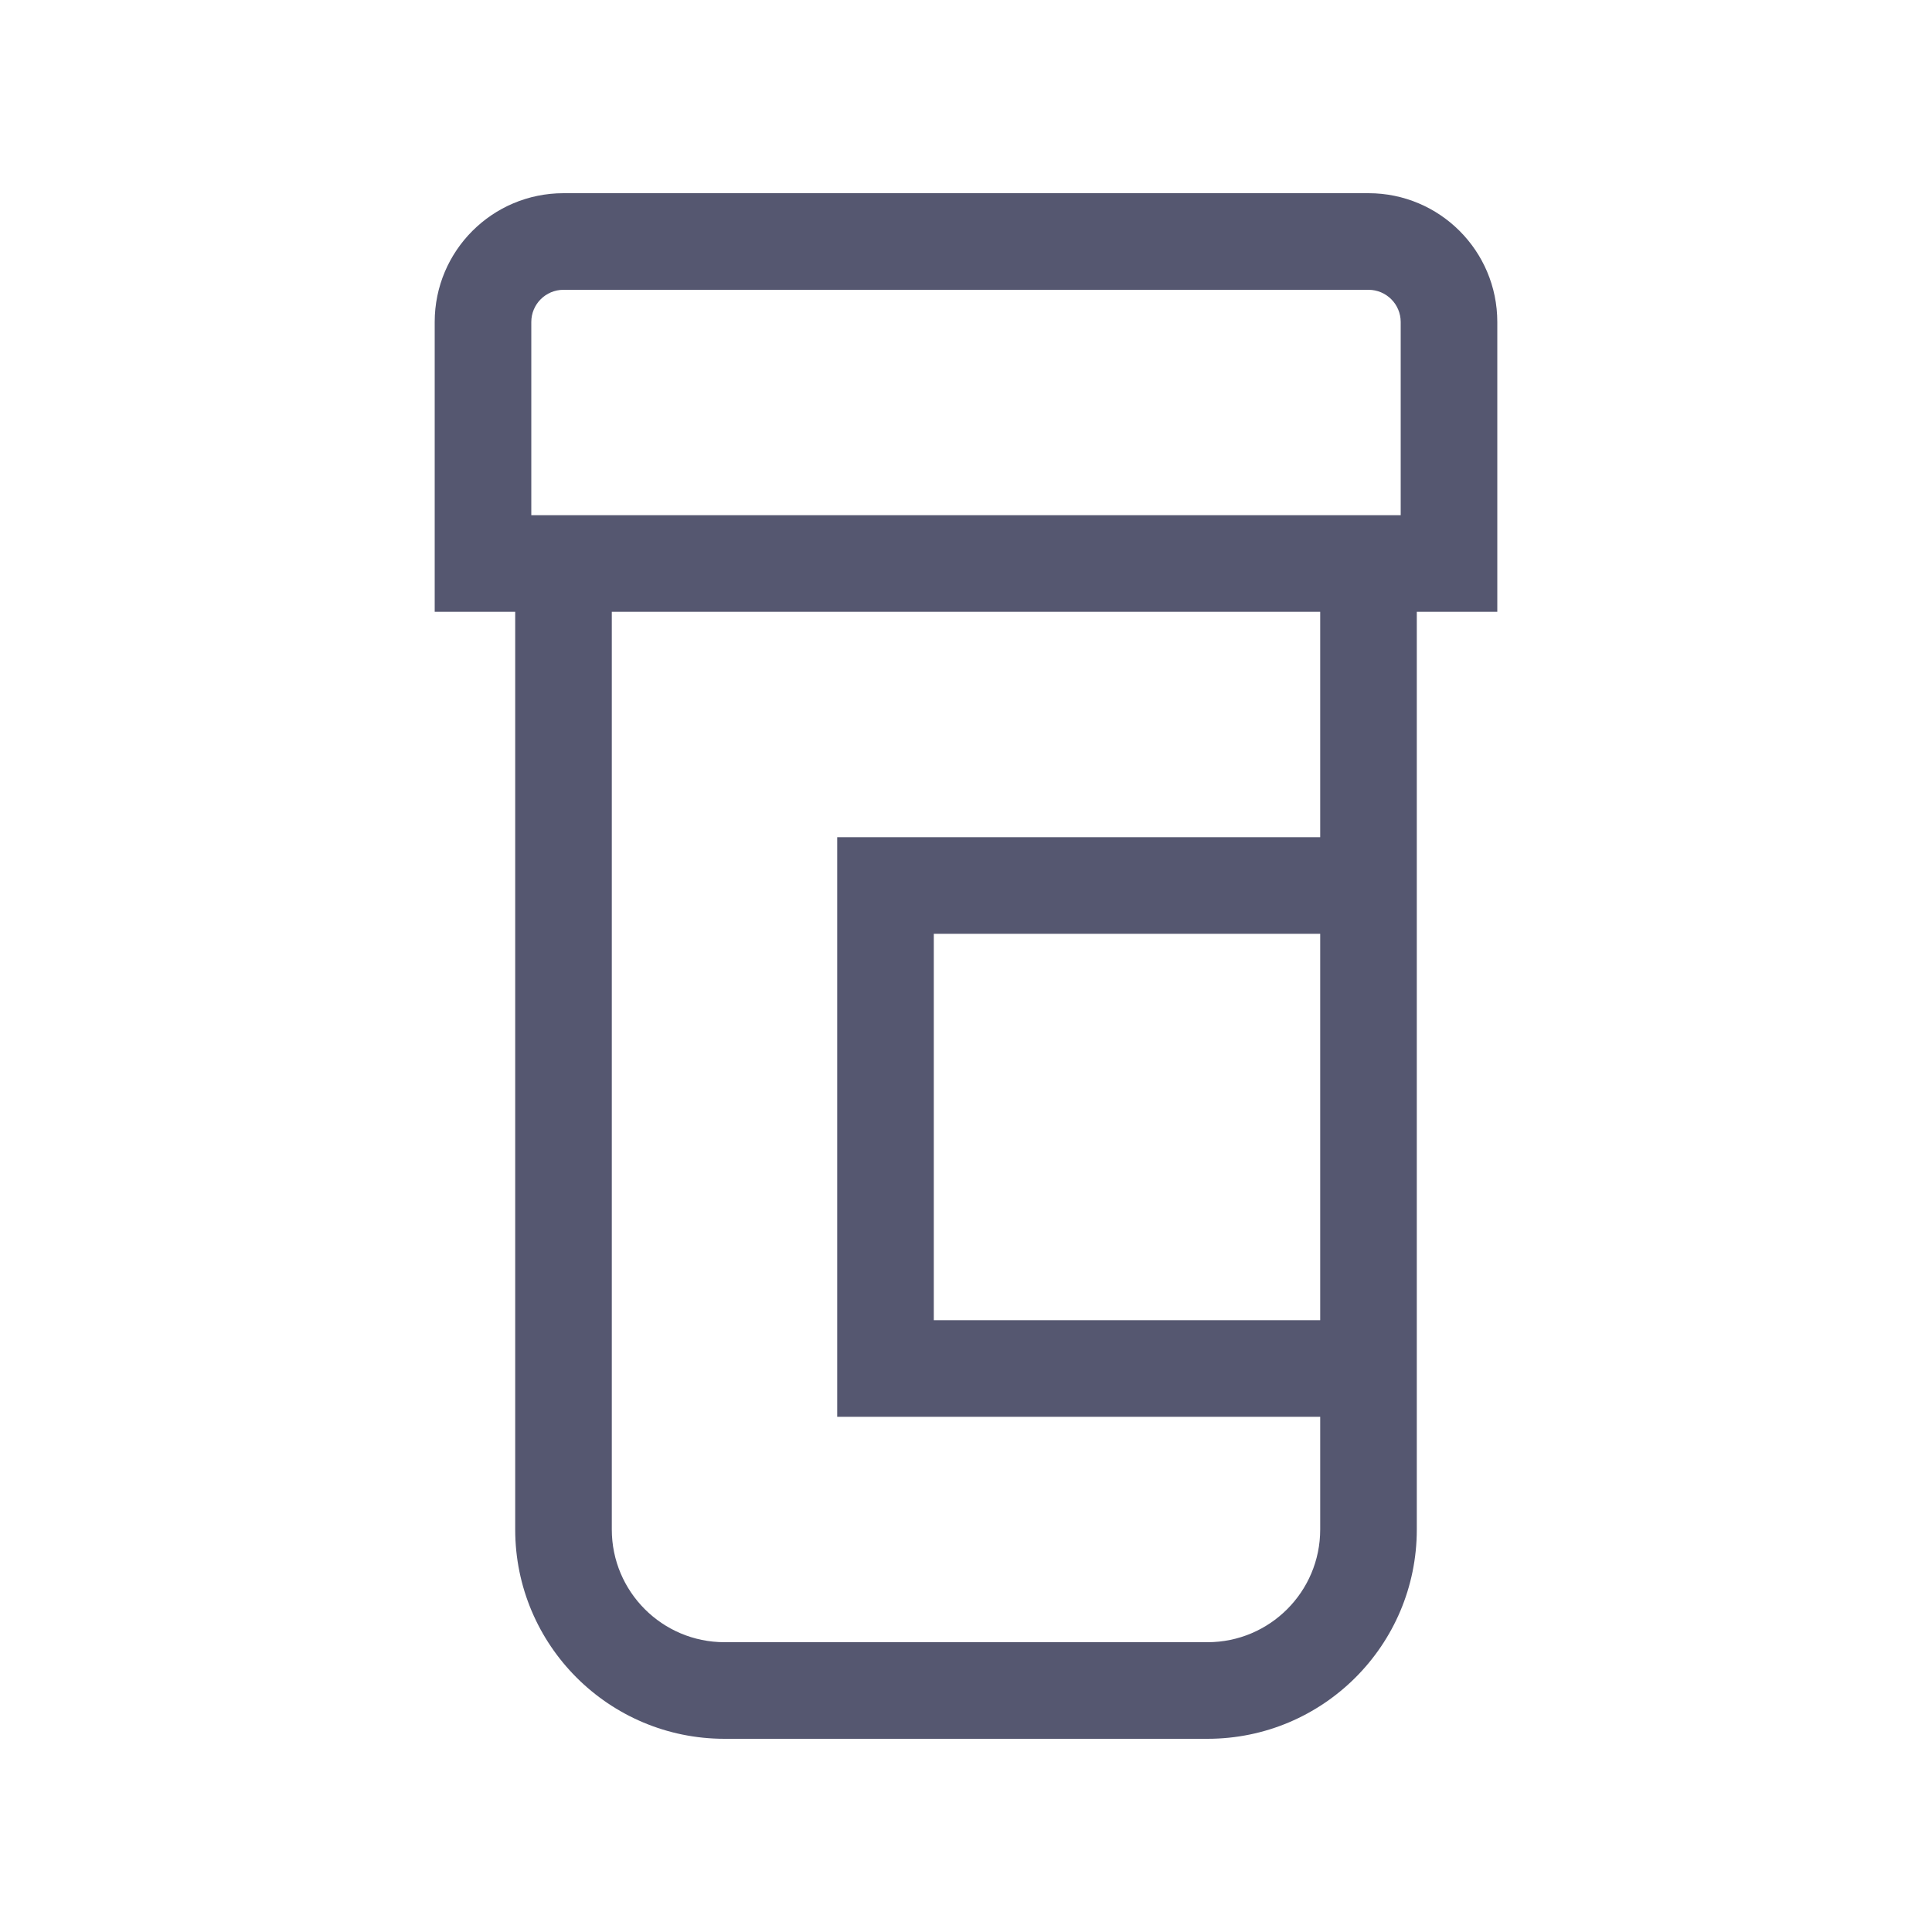 <svg width="24" height="24" viewBox="0 0 24 24" fill="none" xmlns="http://www.w3.org/2000/svg">
<path d="M18 7V7.6H18.6V7H18ZM6 7H5.4V7.6H6V7ZM11 11V10.4H10.4V11H11ZM11 17H10.4V17.6H11V17ZM7 3.6H17V2.4H7V3.6ZM17.4 4V7H18.6V4H17.4ZM6.6 7V4H5.4V7H6.6ZM7 6.4H6V7.6H7V6.4ZM6.4 7V19H7.6V7H6.4ZM9 21.6H15V20.4H9V21.6ZM18 6.4H17V7.6H18V6.4ZM17 6.4H7V7.6H17V6.4ZM17.6 11V7H16.4V11H17.6ZM17 10.4H11V11.6H17V10.4ZM10.4 11V17H11.6V11H10.4ZM17.6 19V17H16.4V19H17.6ZM17.6 17V11H16.4V17H17.6ZM11 17.6H17V16.4H11V17.6ZM15 21.6C16.436 21.6 17.6 20.436 17.6 19H16.4C16.4 19.773 15.773 20.4 15 20.4V21.6ZM17 3.6C17.221 3.6 17.4 3.779 17.4 4H18.6C18.6 3.116 17.884 2.4 17 2.4V3.6ZM6.4 19C6.4 20.436 7.564 21.6 9 21.6V20.4C8.227 20.4 7.6 19.773 7.6 19H6.4ZM7 2.4C6.116 2.4 5.4 3.116 5.4 4H6.6C6.6 3.779 6.779 3.6 7 3.6V2.4Z" fill="#555770"/>
</svg>
